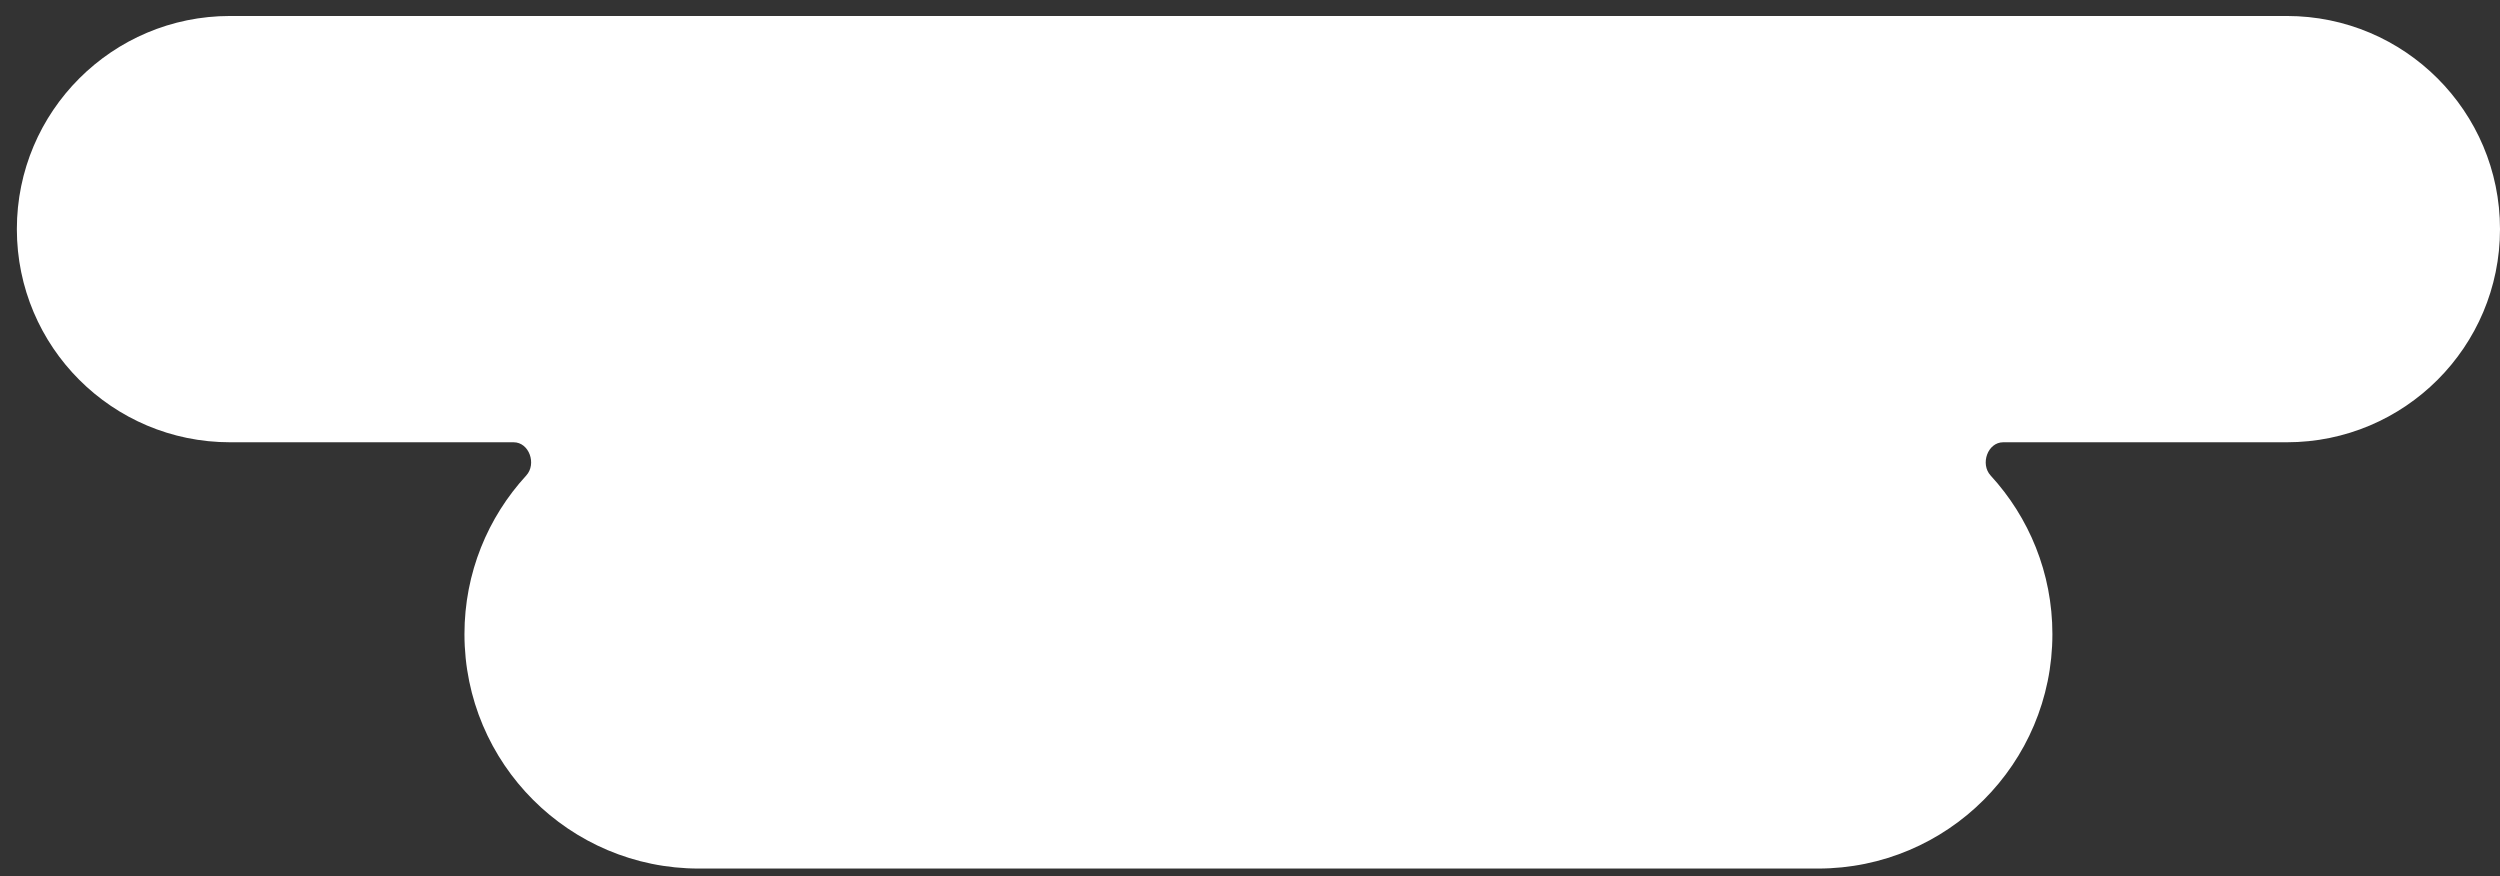 <svg width="97" height="34" viewBox="0 0 97 34" fill="none" xmlns="http://www.w3.org/2000/svg">
<rect x="0" y="0" width="97" height="34" fill="#333333" stroke="none"/>
<path d="M8.924 0.62C4.357 0.62 0.654 4.323 0.654 8.89C0.654 13.457 4.357 17.16 8.924 17.16H19.928C20.534 17.16 20.828 18.004 20.418 18.45C18.93 20.069 18.021 22.23 18.021 24.603C18.021 29.627 22.094 33.7 27.118 33.7H70.536C75.56 33.7 79.633 29.627 79.633 24.603C79.633 22.23 78.724 20.069 77.236 18.45C76.826 18.004 77.12 17.16 77.725 17.16H88.73C93.297 17.16 97 13.457 97 8.89C97 4.323 93.297 0.62 88.73 0.62H8.924Z" fill="white"/>
</svg>
